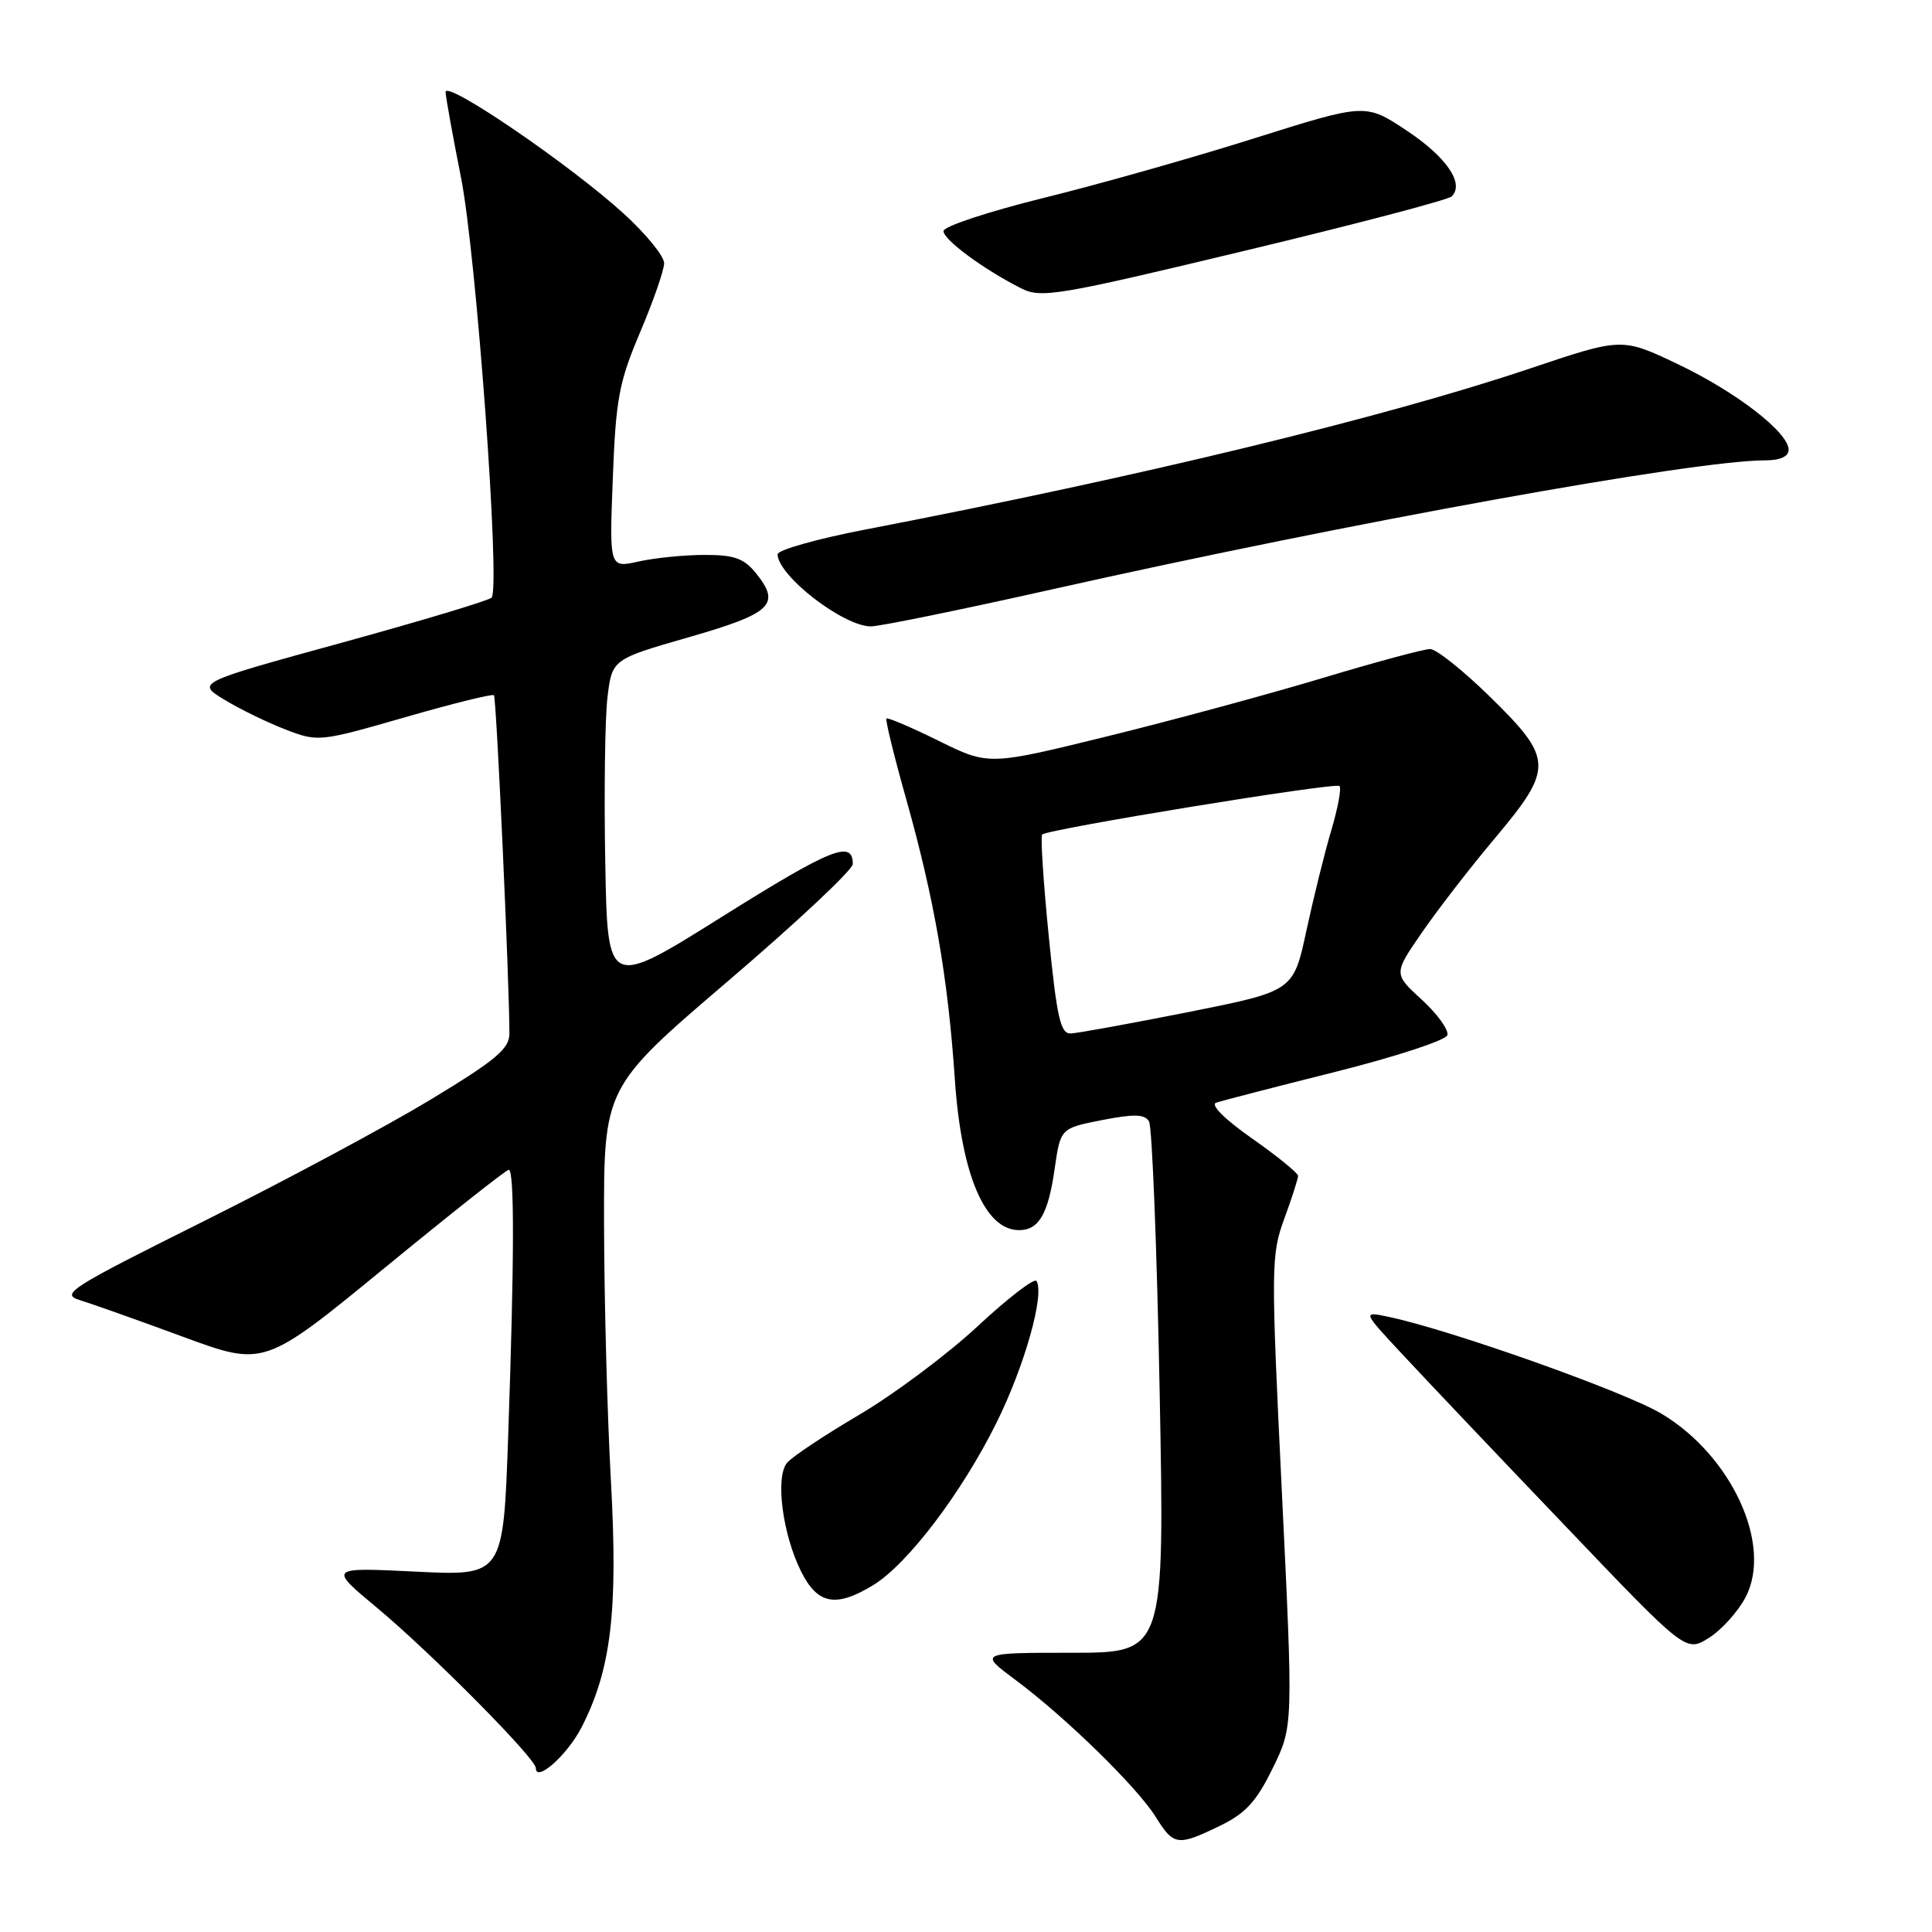 <?xml version="1.0" encoding="UTF-8" standalone="no"?>
<!DOCTYPE svg PUBLIC "-//W3C//DTD SVG 1.1//EN" "http://www.w3.org/Graphics/SVG/1.1/DTD/svg11.dtd" >
<svg xmlns="http://www.w3.org/2000/svg" xmlns:xlink="http://www.w3.org/1999/xlink" version="1.1" viewBox="0 0 256 256">
 <g >
 <path fill="currentColor"
d=" M 161.65 241.93 C 165.05 240.28 166.48 238.72 168.64 234.30 C 171.36 228.75 171.36 228.75 169.85 197.62 C 168.40 167.85 168.42 166.28 170.17 161.50 C 171.18 158.75 172.00 156.19 172.00 155.81 C 172.00 155.44 169.25 153.20 165.90 150.85 C 162.26 148.30 160.34 146.38 161.15 146.11 C 161.89 145.86 168.99 144.02 176.93 142.03 C 184.87 140.04 191.55 137.85 191.78 137.17 C 192.00 136.50 190.49 134.39 188.42 132.49 C 184.64 129.03 184.64 129.03 188.41 123.57 C 190.48 120.56 194.83 114.93 198.09 111.06 C 205.87 101.79 205.83 100.56 197.49 92.38 C 193.91 88.87 190.31 86.00 189.50 86.00 C 188.68 86.00 182.27 87.73 175.25 89.84 C 168.24 91.95 155.41 95.43 146.75 97.56 C 131.01 101.43 131.01 101.43 124.39 98.17 C 120.74 96.37 117.63 95.04 117.46 95.21 C 117.29 95.38 118.48 100.24 120.11 106.01 C 123.80 119.13 125.61 129.55 126.52 143.00 C 127.38 155.67 130.50 163.00 135.03 163.00 C 137.65 163.00 138.89 160.87 139.74 154.92 C 140.52 149.50 140.52 149.50 146.01 148.42 C 150.26 147.59 151.67 147.62 152.25 148.59 C 152.66 149.27 153.30 165.39 153.66 184.41 C 154.32 219.00 154.32 219.00 142.02 219.00 C 129.71 219.00 129.71 219.00 134.61 222.64 C 141.26 227.60 150.67 236.80 153.14 240.75 C 155.52 244.58 156.03 244.65 161.65 241.93 Z  M 77.07 228.86 C 80.99 221.19 81.90 213.48 80.95 196.26 C 80.47 187.59 80.06 172.30 80.04 162.29 C 80.00 144.07 80.00 144.07 96.50 129.97 C 105.58 122.21 113.00 115.25 113.00 114.49 C 113.00 111.25 110.16 112.40 95.74 121.43 C 80.50 130.99 80.50 130.99 80.20 114.25 C 80.03 105.04 80.16 95.22 80.49 92.43 C 81.10 87.36 81.10 87.36 91.29 84.43 C 102.30 81.26 103.52 80.09 100.14 75.92 C 98.57 73.98 97.26 73.52 93.35 73.53 C 90.68 73.53 86.75 73.93 84.62 74.40 C 80.74 75.27 80.74 75.27 81.20 63.39 C 81.60 52.84 82.01 50.66 84.82 44.02 C 86.57 39.90 88.00 35.79 88.00 34.87 C 88.00 33.95 85.60 31.00 82.66 28.32 C 75.62 21.89 58.99 10.53 59.04 12.20 C 59.07 12.91 59.99 18.00 61.08 23.50 C 63.11 33.66 66.33 77.90 65.14 79.19 C 64.79 79.57 55.84 82.26 45.26 85.17 C 26.01 90.46 26.01 90.46 29.76 92.73 C 31.81 93.98 35.46 95.75 37.85 96.67 C 42.13 98.32 42.35 98.30 53.64 95.05 C 59.93 93.23 65.25 91.92 65.45 92.12 C 65.78 92.45 67.50 130.21 67.50 136.94 C 67.50 138.98 65.74 140.45 57.00 145.74 C 51.22 149.23 37.78 156.44 27.13 161.75 C 9.09 170.75 7.95 171.48 10.63 172.29 C 12.21 172.78 18.34 174.95 24.25 177.13 C 35.00 181.09 35.00 181.09 50.91 168.05 C 59.66 160.87 67.08 155.00 67.41 155.00 C 68.18 155.00 68.15 166.92 67.34 190.16 C 66.69 208.82 66.69 208.82 55.10 208.25 C 43.51 207.68 43.51 207.68 49.98 213.06 C 57.10 218.99 71.00 233.01 71.00 234.27 C 71.00 236.27 75.20 232.52 77.07 228.86 Z  M 231.31 211.62 C 234.90 204.73 229.47 192.89 220.15 187.32 C 215.24 184.39 192.26 176.23 184.00 174.49 C 180.50 173.75 180.50 173.75 185.98 179.62 C 188.99 182.86 198.64 193.03 207.43 202.22 C 223.39 218.95 223.39 218.95 226.45 217.02 C 228.13 215.96 230.31 213.53 231.31 211.62 Z  M 115.70 210.04 C 120.26 207.26 127.43 197.82 132.05 188.50 C 135.77 180.99 138.44 171.52 137.34 169.74 C 137.07 169.30 133.57 171.99 129.56 175.72 C 125.55 179.45 118.50 184.72 113.89 187.44 C 109.27 190.16 104.95 193.03 104.29 193.83 C 102.70 195.73 103.69 203.31 106.16 208.25 C 108.34 212.60 110.76 213.05 115.70 210.04 Z  M 139.51 78.07 C 178.99 69.22 224.44 61.00 233.88 61.00 C 235.88 61.00 237.00 60.50 237.00 59.60 C 237.00 57.29 230.05 51.93 222.26 48.22 C 214.91 44.73 214.91 44.73 202.70 48.84 C 183.45 55.31 151.24 63.12 114.75 70.15 C 108.29 71.39 103.01 72.88 103.03 73.46 C 103.12 76.33 111.76 83.00 115.40 83.00 C 116.57 83.00 127.42 80.78 139.51 78.07 Z  M 192.35 26.03 C 194.09 24.34 191.68 20.81 186.39 17.30 C 180.94 13.68 180.94 13.68 166.22 18.32 C 158.12 20.88 145.55 24.44 138.27 26.23 C 130.99 28.03 125.03 30.00 125.02 30.61 C 125.00 31.76 130.35 35.71 135.34 38.22 C 137.96 39.54 140.18 39.17 164.84 33.25 C 179.50 29.74 191.88 26.49 192.35 26.03 Z  M 138.96 124.00 C 138.25 116.84 137.86 110.81 138.09 110.58 C 138.82 109.86 176.96 103.63 177.49 104.15 C 177.77 104.43 177.28 107.06 176.41 110.00 C 175.53 112.94 174.05 118.94 173.10 123.34 C 171.38 131.33 171.38 131.33 157.44 134.11 C 149.77 135.63 142.77 136.91 141.87 136.94 C 140.52 136.99 140.04 134.85 138.96 124.00 Z "/>
</g>
</svg>